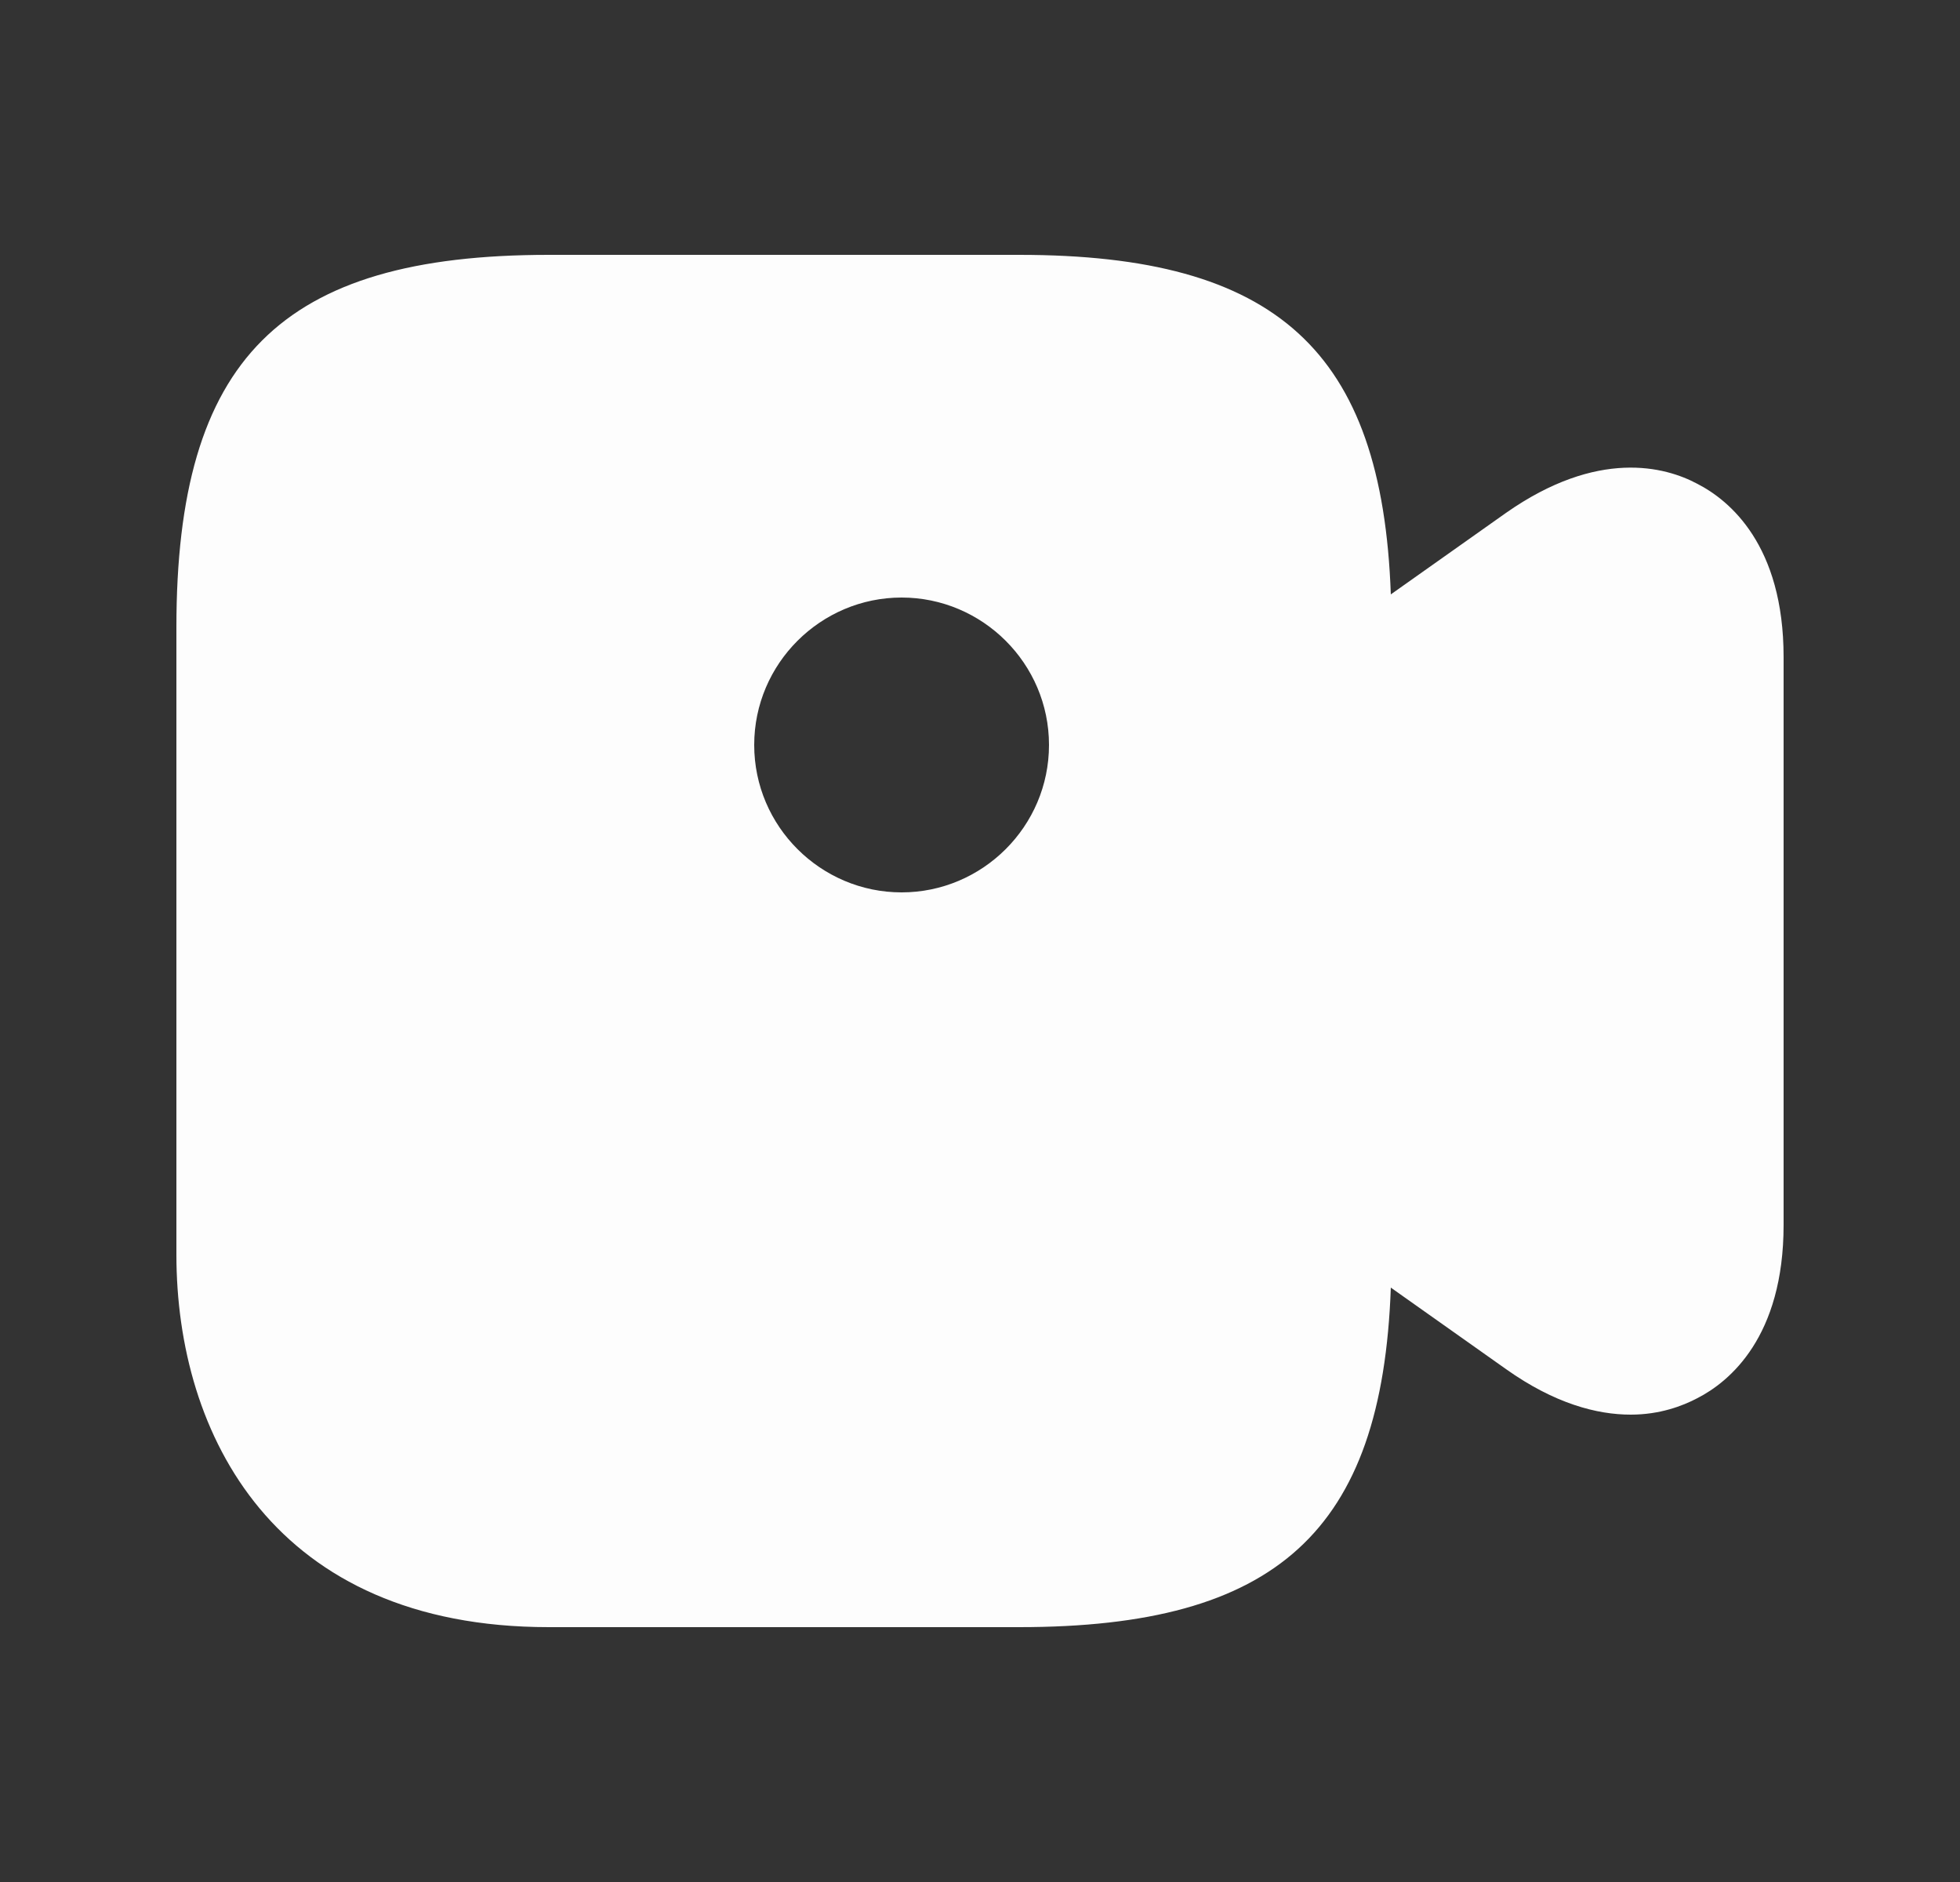 <svg width="25" height="24" viewBox="0 0 25 24" fill="none" xmlns="http://www.w3.org/2000/svg">
<rect x="0" y="0" width="25" height="24" fill="#333333" stroke="none"/>
<path d="M21.65 6.17C21.24 5.95 20.38 5.72 19.21 6.54L17.74 7.58C17.63 4.47 16.28 3.25 13 3.25H7C3.58 3.25 2.25 4.58 2.25 8V16C2.25 18.3 3.5 20.75 7 20.75H13C16.28 20.75 17.63 19.53 17.74 16.42L19.21 17.46C19.83 17.9 20.37 18.04 20.8 18.04C21.17 18.04 21.46 17.93 21.65 17.83C22.06 17.62 22.75 17.05 22.75 15.62V8.38C22.75 6.95 22.06 6.38 21.65 6.17ZM11.5 11.38C10.47 11.38 9.62 10.54 9.62 9.5C9.62 8.46 10.47 7.62 11.5 7.62C12.53 7.62 13.38 8.46 13.38 9.5C13.38 10.54 12.53 11.38 11.5 11.38Z" fill="#FDFDFD"/>
</svg>
